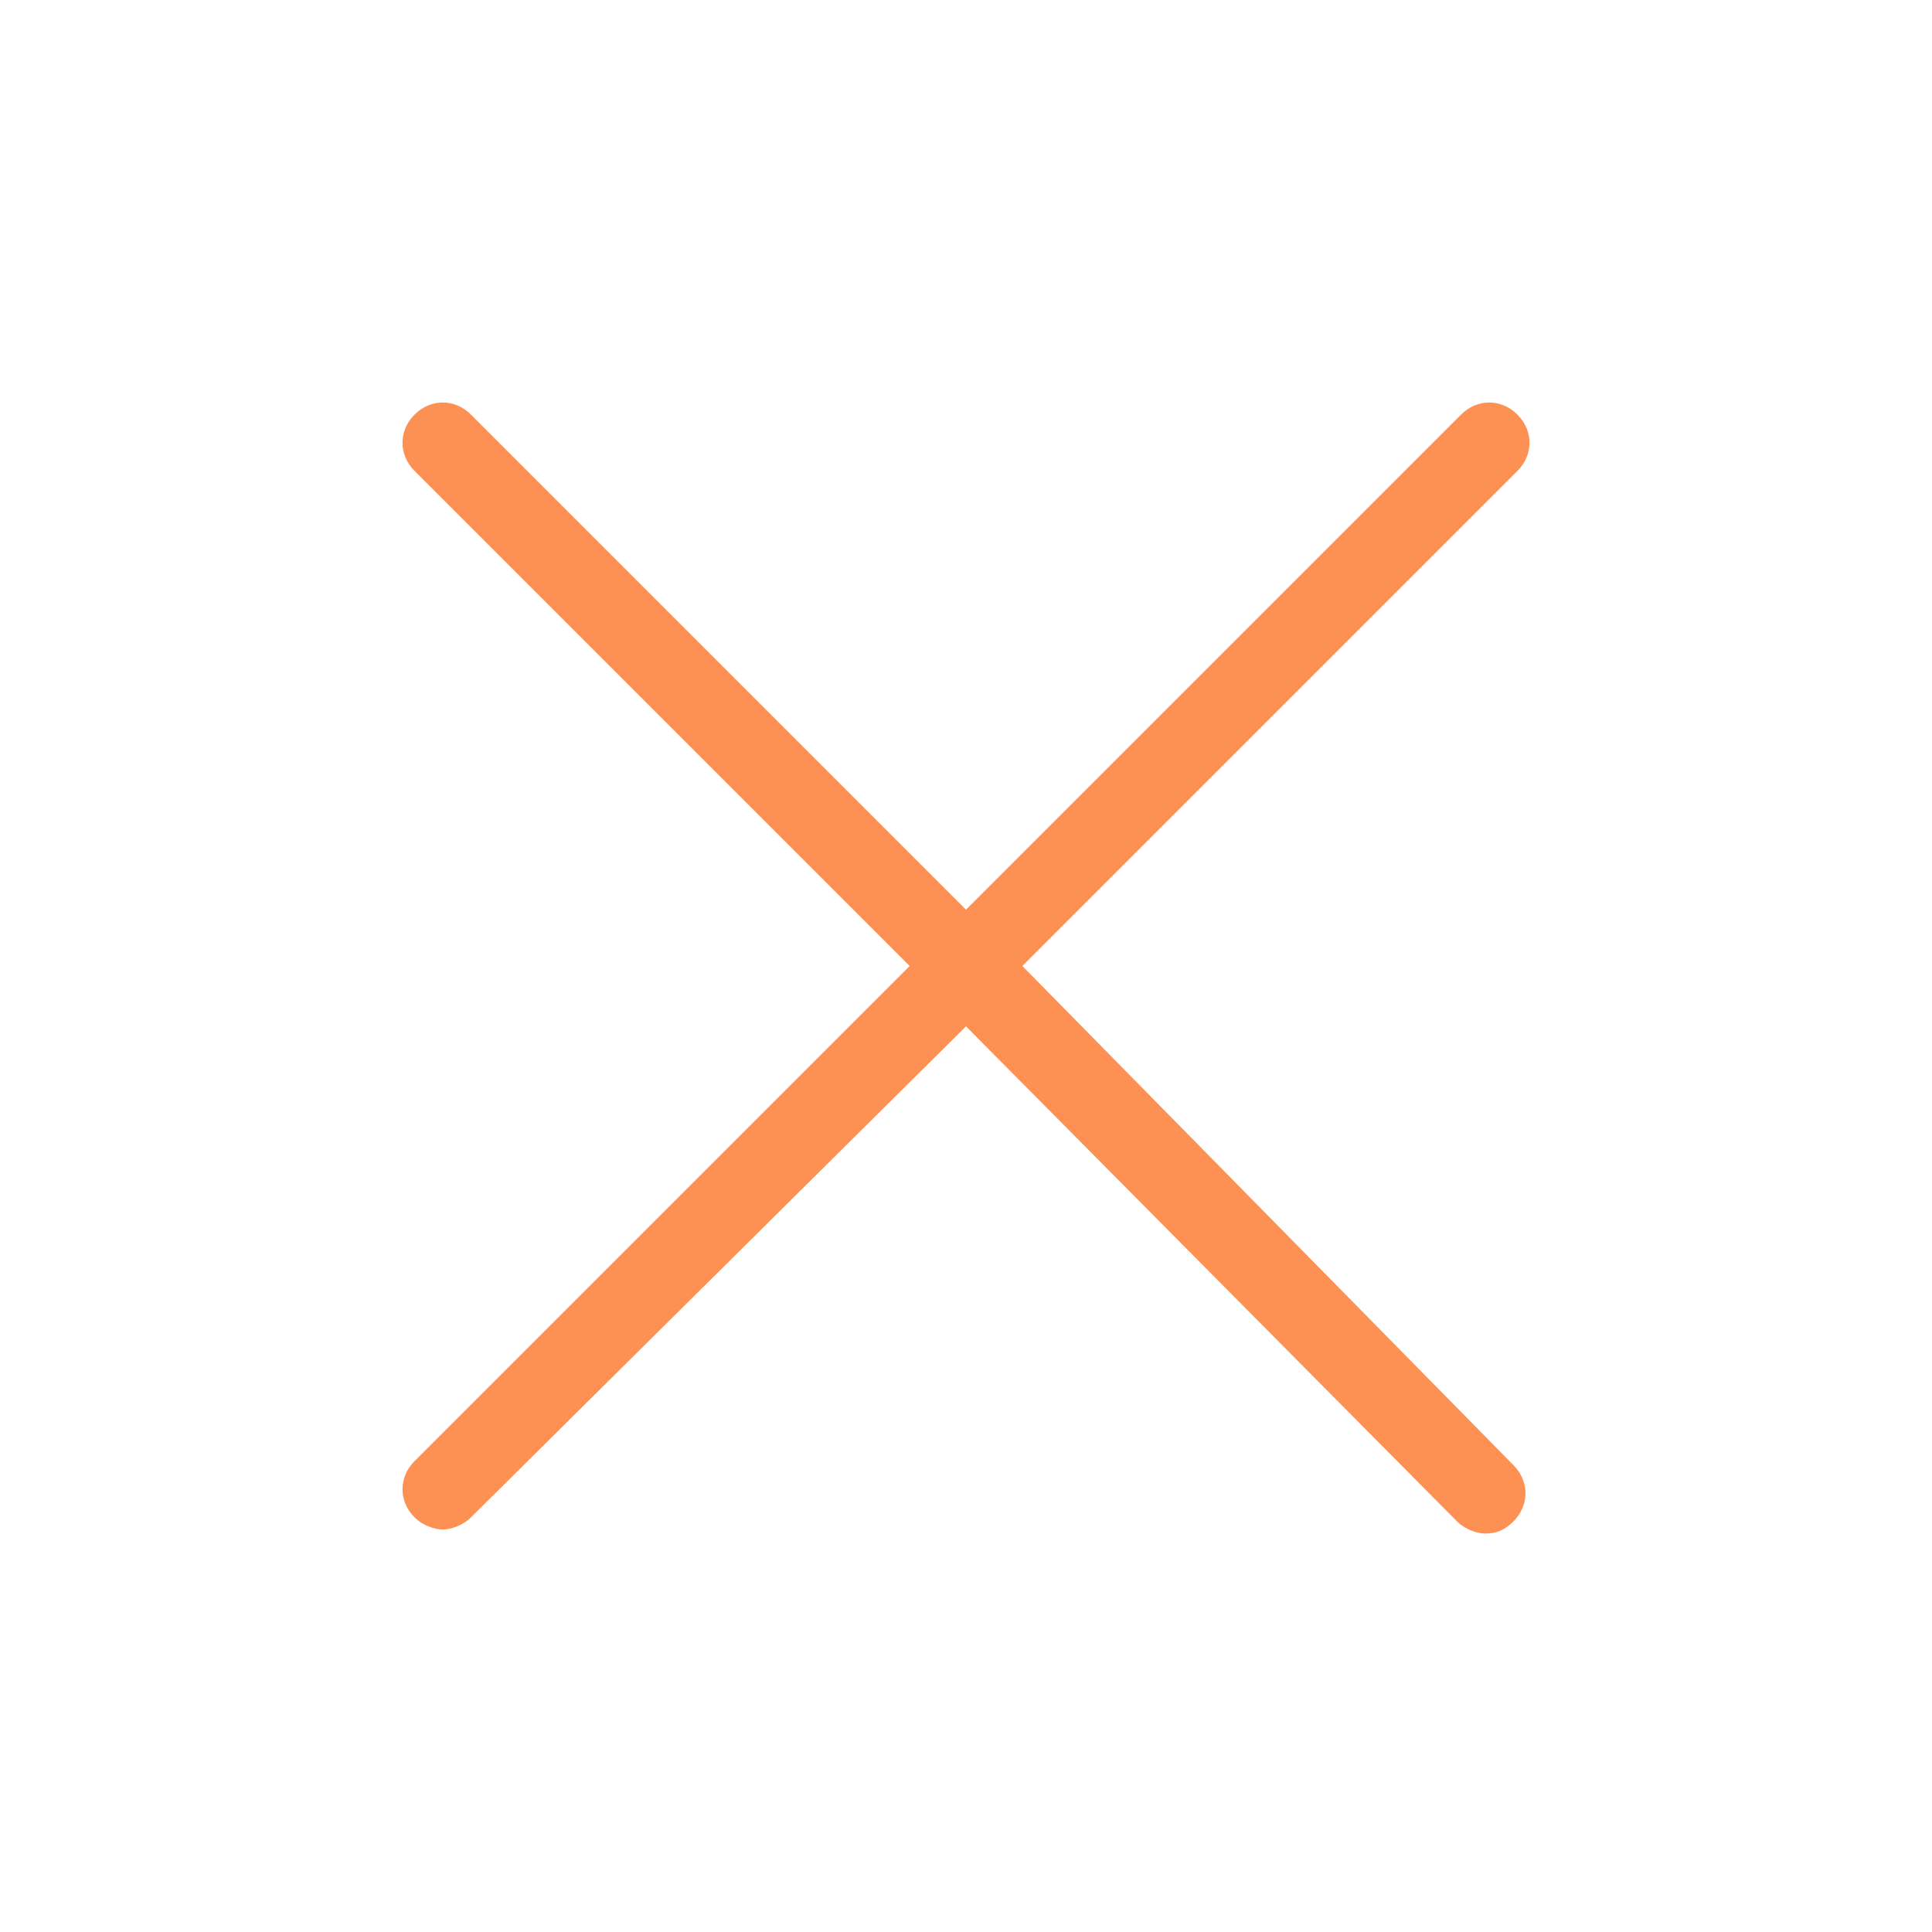 <?xml version="1.0" standalone="no"?><!DOCTYPE svg PUBLIC "-//W3C//DTD SVG 1.1//EN" "http://www.w3.org/Graphics/SVG/1.1/DTD/svg11.dtd"><svg t="1486389429228" class="icon" style="" viewBox="0 0 1024 1024" version="1.1" xmlns="http://www.w3.org/2000/svg" p-id="6340" xmlns:xlink="http://www.w3.org/1999/xlink" width="200" height="200"><defs><style type="text/css"></style></defs><path d="M541.867 512l262.4-262.4c8.533-8.533 8.533-21.333 0-29.867s-21.333-8.533-29.867 0L512 482.133 249.6 219.733c-8.533-8.533-21.333-8.533-29.867 0-8.533 8.533-8.533 21.333 0 29.867L482.133 512 219.733 774.4c-8.533 8.533-8.533 21.333 0 29.867 4.267 4.267 10.667 6.4 14.933 6.4s10.667-2.133 14.933-6.4L512 544l260.267 262.4c4.267 4.267 10.667 6.4 14.933 6.4 6.4 0 10.667-2.133 14.933-6.4 8.533-8.533 8.533-21.333 0-29.867L541.867 512z" p-id="6341" fill="#fd9153"></path></svg>